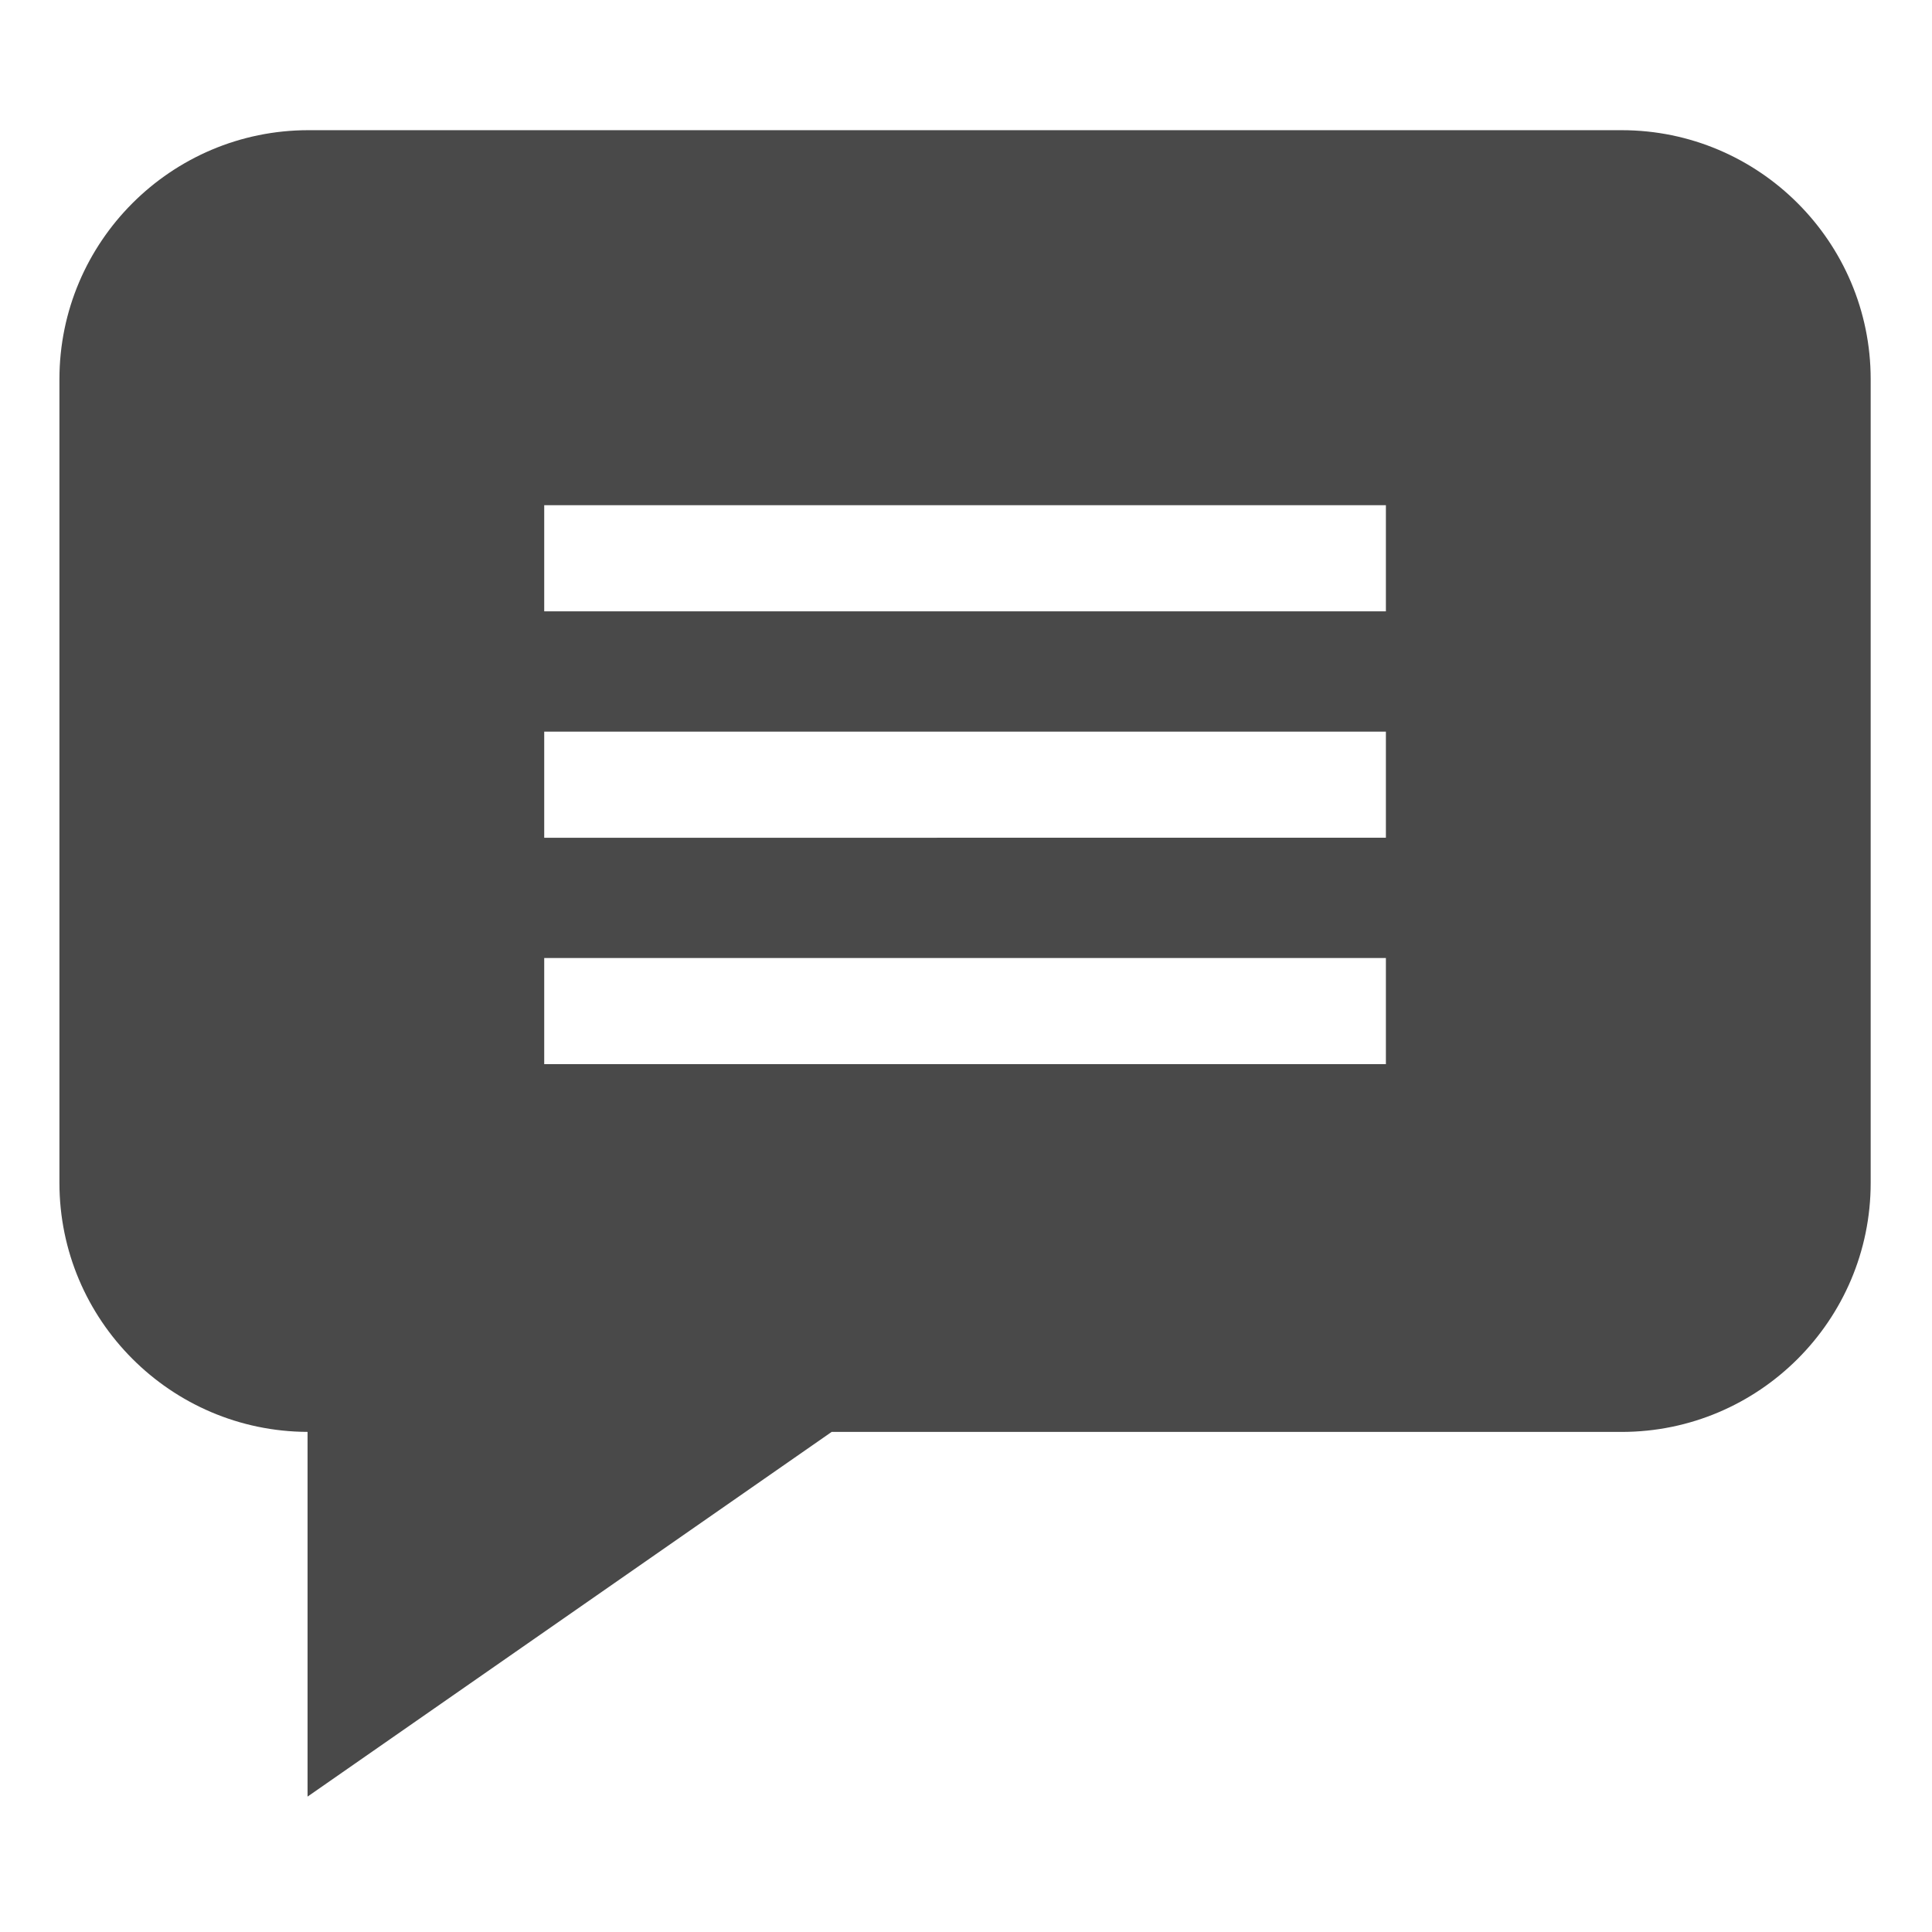 <svg xmlns="http://www.w3.org/2000/svg" height="40" viewBox="-21 -47 682.667 682" width="40"><path d="M552.012-1.332H87.988C39.473-1.332 0 38.141 0 86.656V370.63c0 48.422 39.3 87.824 87.676 87.988v128.871l185.183-128.86h279.153c48.515 0 87.988-39.472 87.988-88V86.657c0-48.515-39.473-87.988-87.988-87.988zM468.703 328.68H171.297v-37.5h297.406zm0-80H171.297v-37.5h297.406zm0-80H171.297v-37.5h297.406zm0 0" fill="#494949"/></svg>